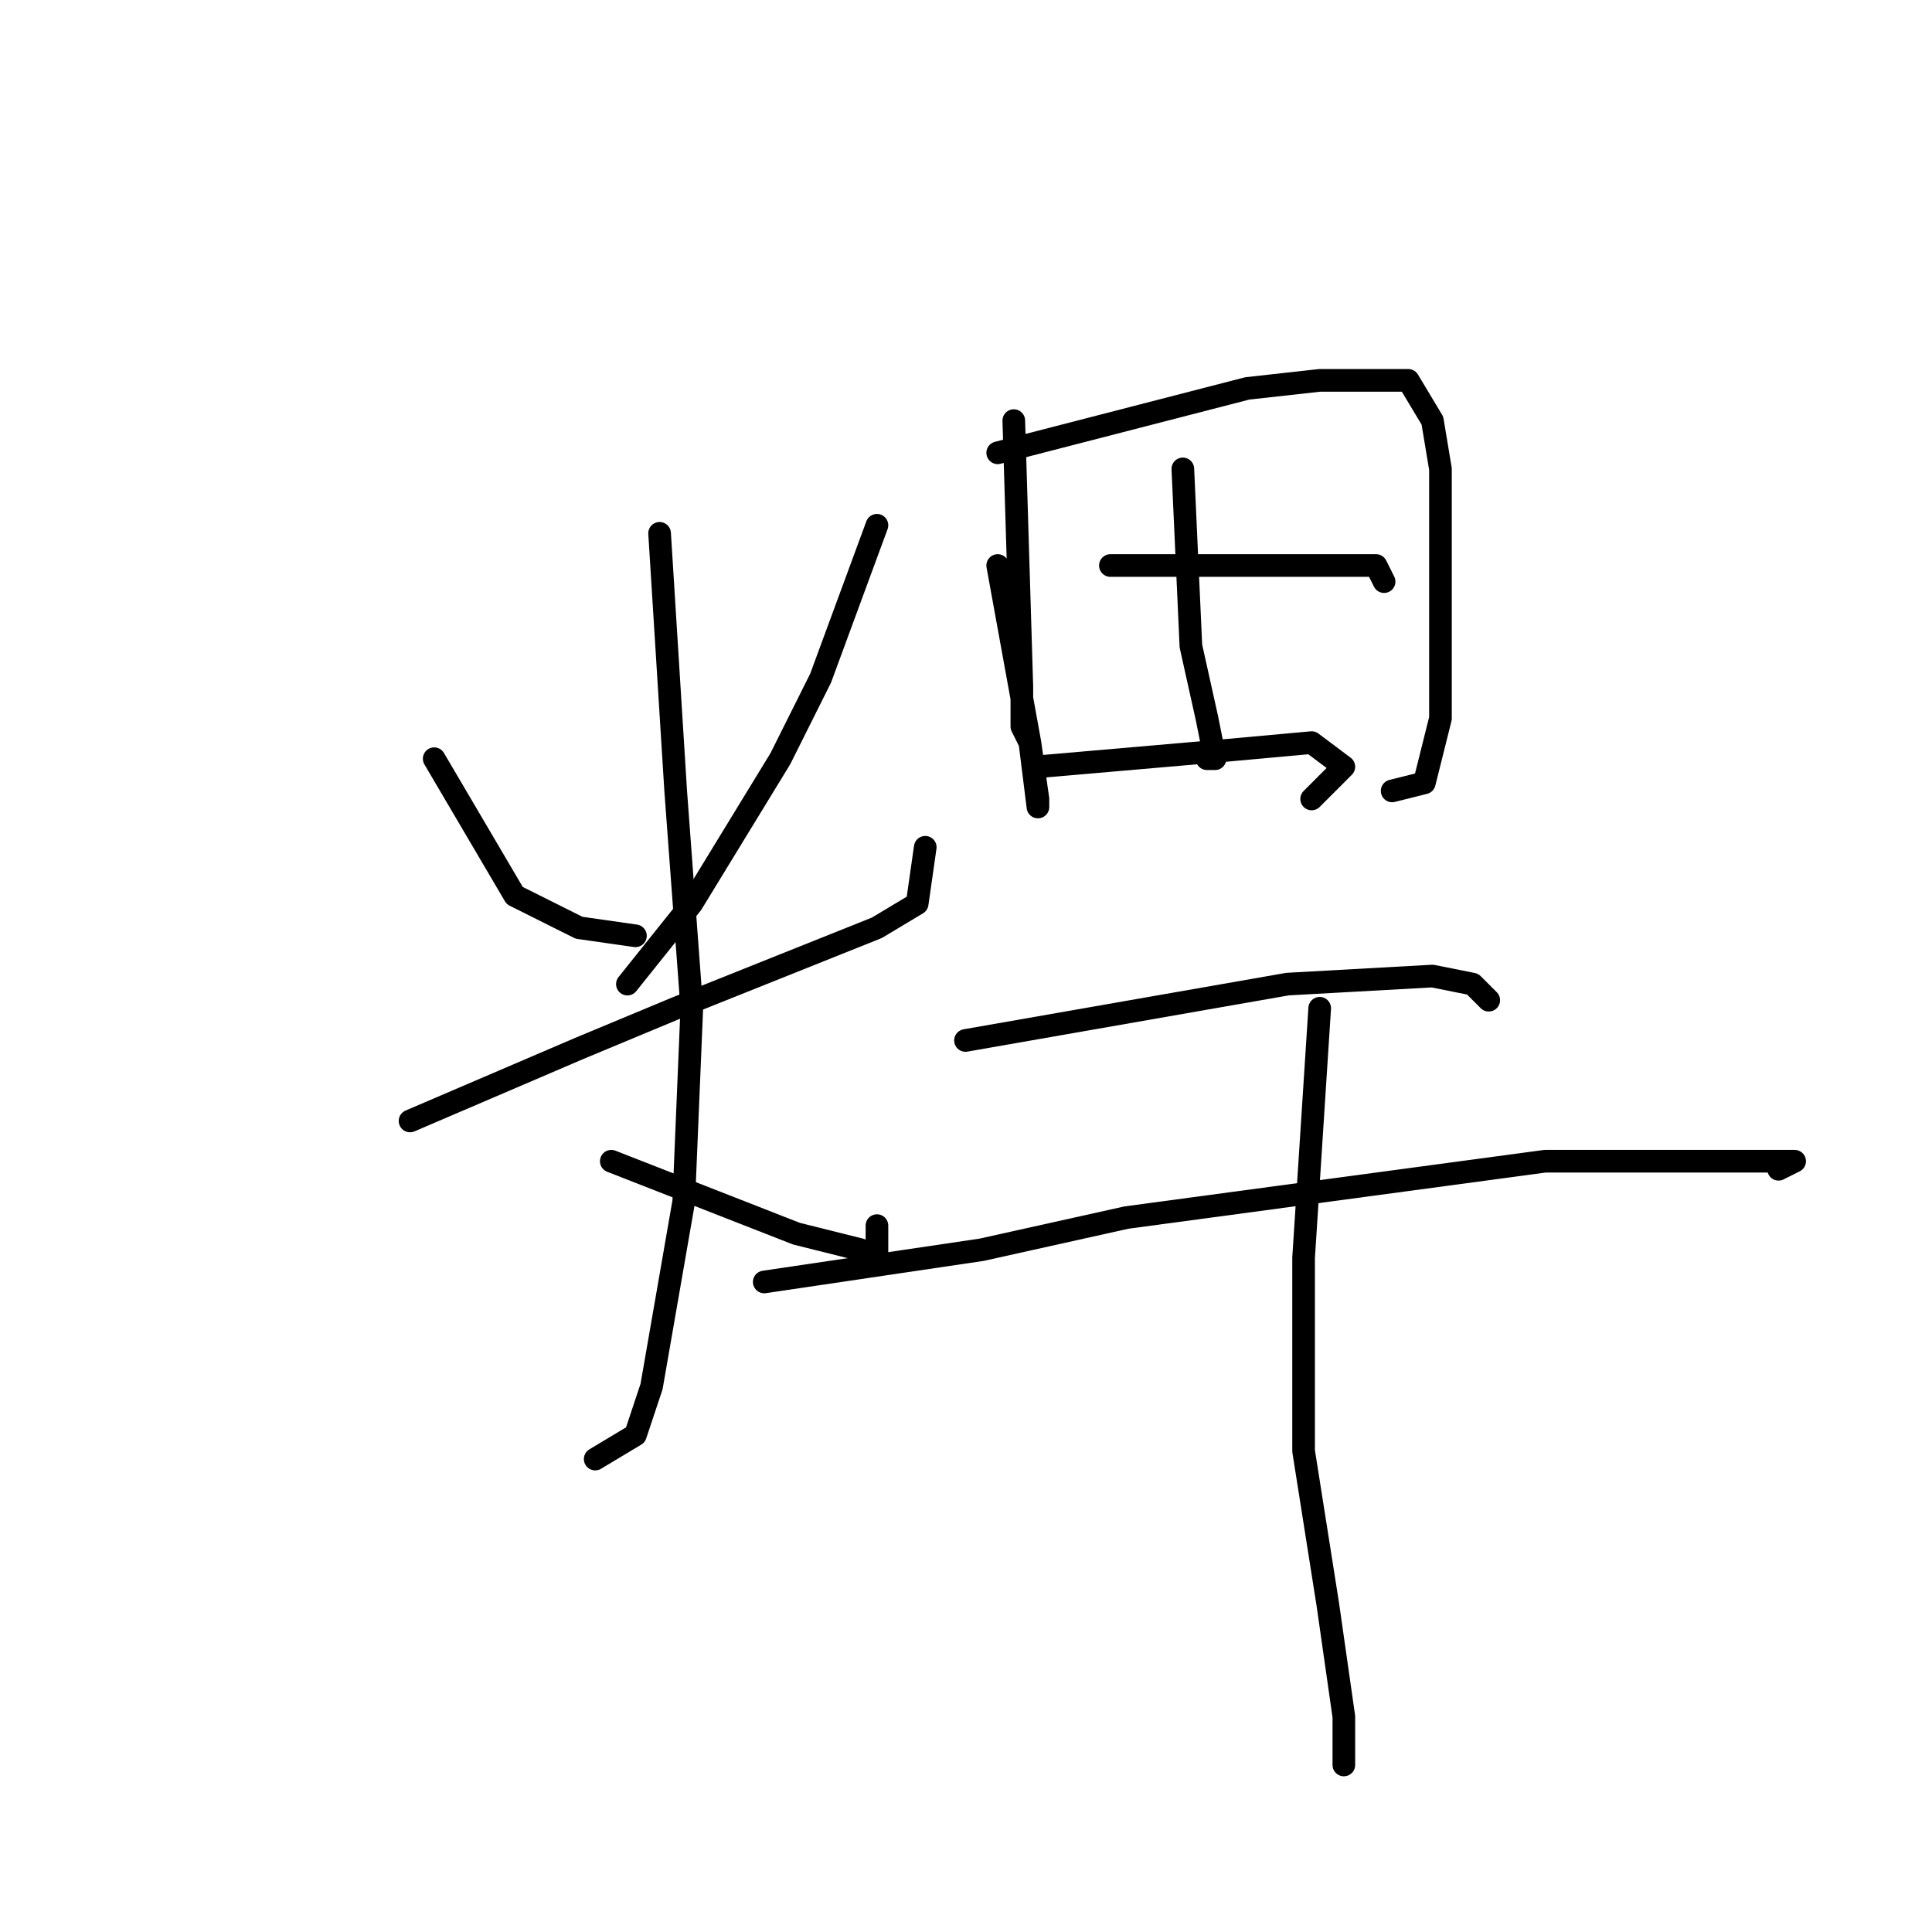 <?xml version="1.0" standalone="no"?>
    <svg width="256" height="256" xmlns="http://www.w3.org/2000/svg" version="1.1">
    <polyline stroke="black" stroke-width="3" stroke-linecap="round" fill="transparent" stroke-linejoin="round" points="57.533 100.533 68.2 118.667 76.733 122.933 84.2 124 84.2 124 " />
        <polyline stroke="black" stroke-width="3" stroke-linecap="round" fill="transparent" stroke-linejoin="round" points="116.2 69.6 108.733 89.867 103.4 100.533 91.667 119.733 83.133 130.4 83.133 130.4 " />
        <polyline stroke="black" stroke-width="3" stroke-linecap="round" fill="transparent" stroke-linejoin="round" points="54.333 148.533 76.733 138.933 89.533 133.6 116.2 122.933 121.533 119.733 122.6 112.267 122.6 112.267 " />
        <polyline stroke="black" stroke-width="3" stroke-linecap="round" fill="transparent" stroke-linejoin="round" points="87.4 70.667 89.533 104.8 91.667 133.6 90.6 159.2 86.333 183.733 84.2 190.133 78.867 193.333 78.867 193.333 " />
        <polyline stroke="black" stroke-width="3" stroke-linecap="round" fill="transparent" stroke-linejoin="round" points="81 153.867 105.533 163.467 114.067 165.6 116.2 166.667 116.2 162.4 116.2 162.4 " />
        <polyline stroke="black" stroke-width="3" stroke-linecap="round" fill="transparent" stroke-linejoin="round" points="134.333 55.733 135.4 90.933 135.4 96.267 136.467 98.4 137.533 105.867 137.533 106.933 136.467 98.4 132.2 74.933 132.2 74.933 " />
        <polyline stroke="black" stroke-width="3" stroke-linecap="round" fill="transparent" stroke-linejoin="round" points="132.2 60 165.267 51.467 174.867 50.4 182.333 50.4 186.6 50.4 189.8 55.733 190.867 62.133 190.867 73.867 190.867 86.667 190.867 95.2 188.733 103.733 184.467 104.8 184.467 104.8 " />
        <polyline stroke="black" stroke-width="3" stroke-linecap="round" fill="transparent" stroke-linejoin="round" points="156.733 62.133 157.8 85.6 159.933 95.2 161 100.533 159.933 100.533 159.933 100.533 " />
        <polyline stroke="black" stroke-width="3" stroke-linecap="round" fill="transparent" stroke-linejoin="round" points="147.133 74.933 172.733 74.933 182.333 74.933 183.4 77.067 183.4 77.067 " />
        <polyline stroke="black" stroke-width="3" stroke-linecap="round" fill="transparent" stroke-linejoin="round" points="137.533 101.6 162.067 99.467 173.8 98.4 178.067 101.6 173.8 105.867 173.8 105.867 " />
        <polyline stroke="black" stroke-width="3" stroke-linecap="round" fill="transparent" stroke-linejoin="round" points="127.933 137.867 170.6 130.4 189.8 129.333 195.133 130.4 197.267 132.533 197.267 132.533 " />
        <polyline stroke="black" stroke-width="3" stroke-linecap="round" fill="transparent" stroke-linejoin="round" points="101.267 169.867 130.067 165.6 149.267 161.333 204.733 153.867 226.067 153.867 235.667 153.867 237.8 153.867 235.667 154.933 235.667 154.933 " />
        <polyline stroke="black" stroke-width="3" stroke-linecap="round" fill="transparent" stroke-linejoin="round" points="174.867 133.6 172.733 166.667 172.733 192.267 175.933 212.533 178.067 227.467 178.067 233.867 178.067 233.867 " />
        </svg>